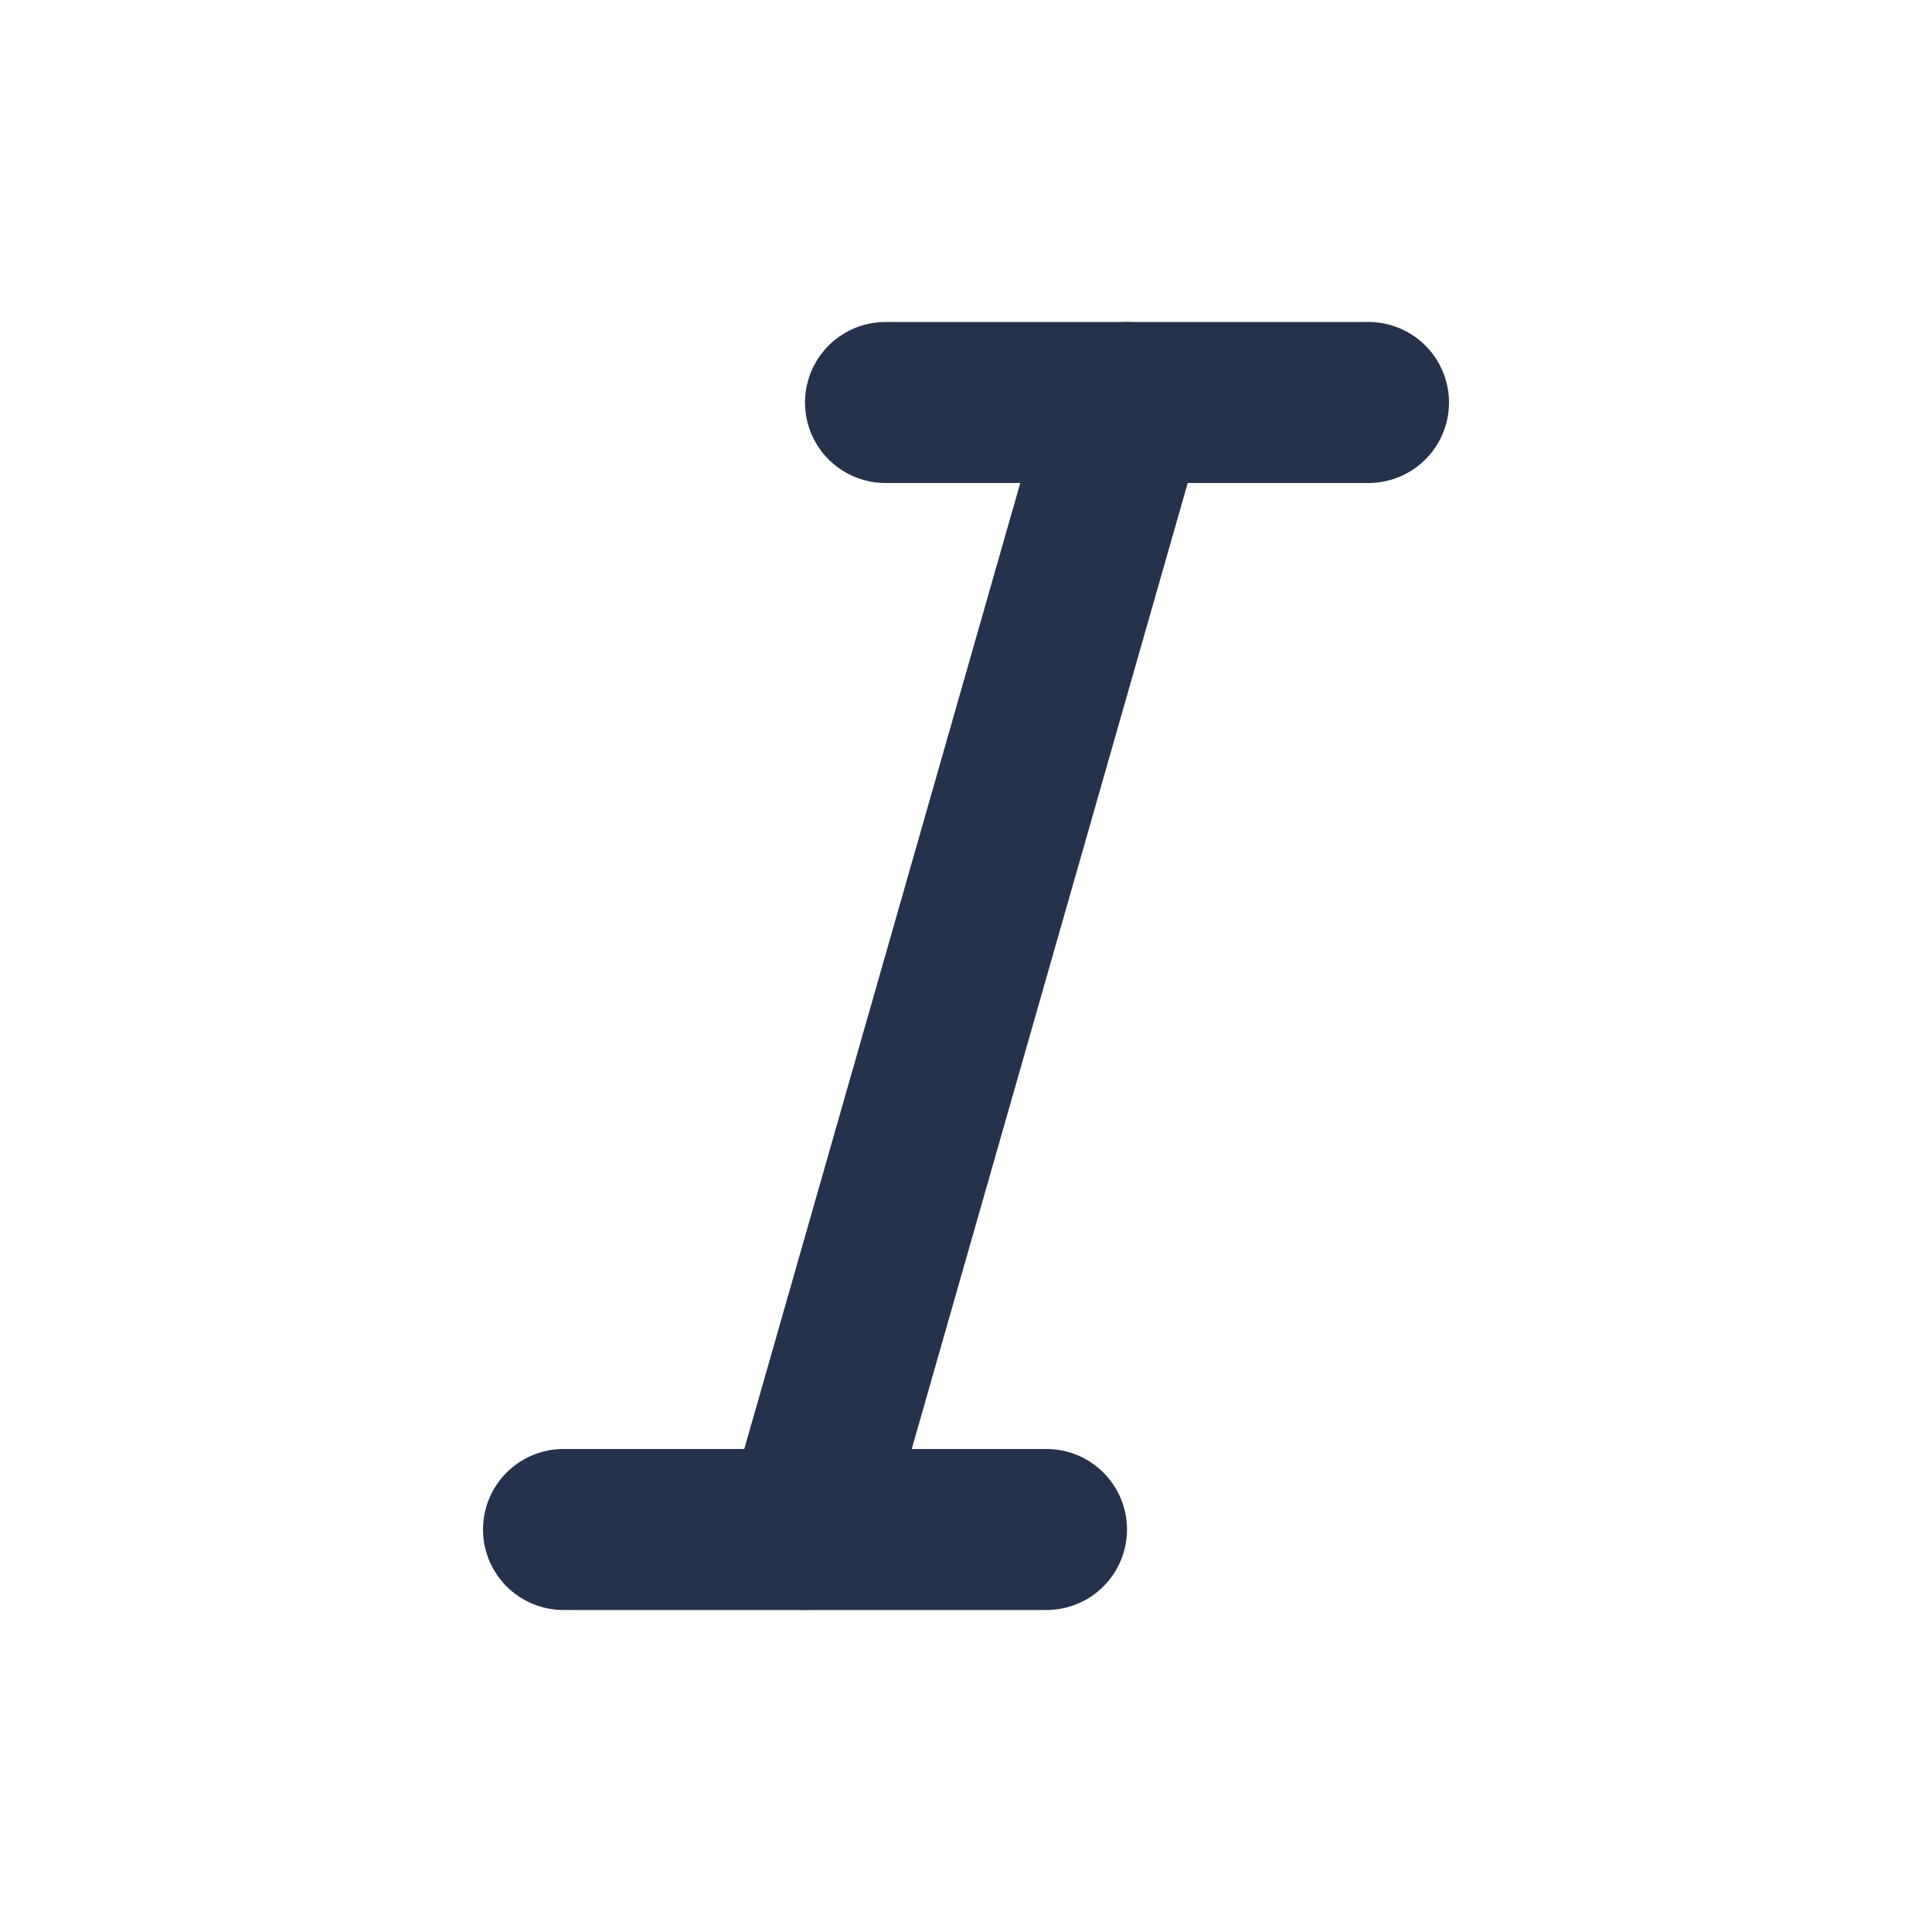 <svg width="24" height="24" viewBox="0 0 24 24" fill="none" xmlns="http://www.w3.org/2000/svg">
<g clip-path="url(#clip0_59_5081)">
<path d="M11 5H17" stroke="#25324B" stroke-width="2" stroke-linecap="round" stroke-linejoin="round"/>
<path d="M7 19H13" stroke="#25324B" stroke-width="2" stroke-linecap="round" stroke-linejoin="round"/>
<path d="M14 5L10 19" stroke="#25324B" stroke-width="2" stroke-linecap="round" stroke-linejoin="round"/>
</g>
<defs>
<clipPath id="clip0_59_5081">
<rect width="24" height="24" fill="white"/>
</clipPath>
</defs>
</svg>
